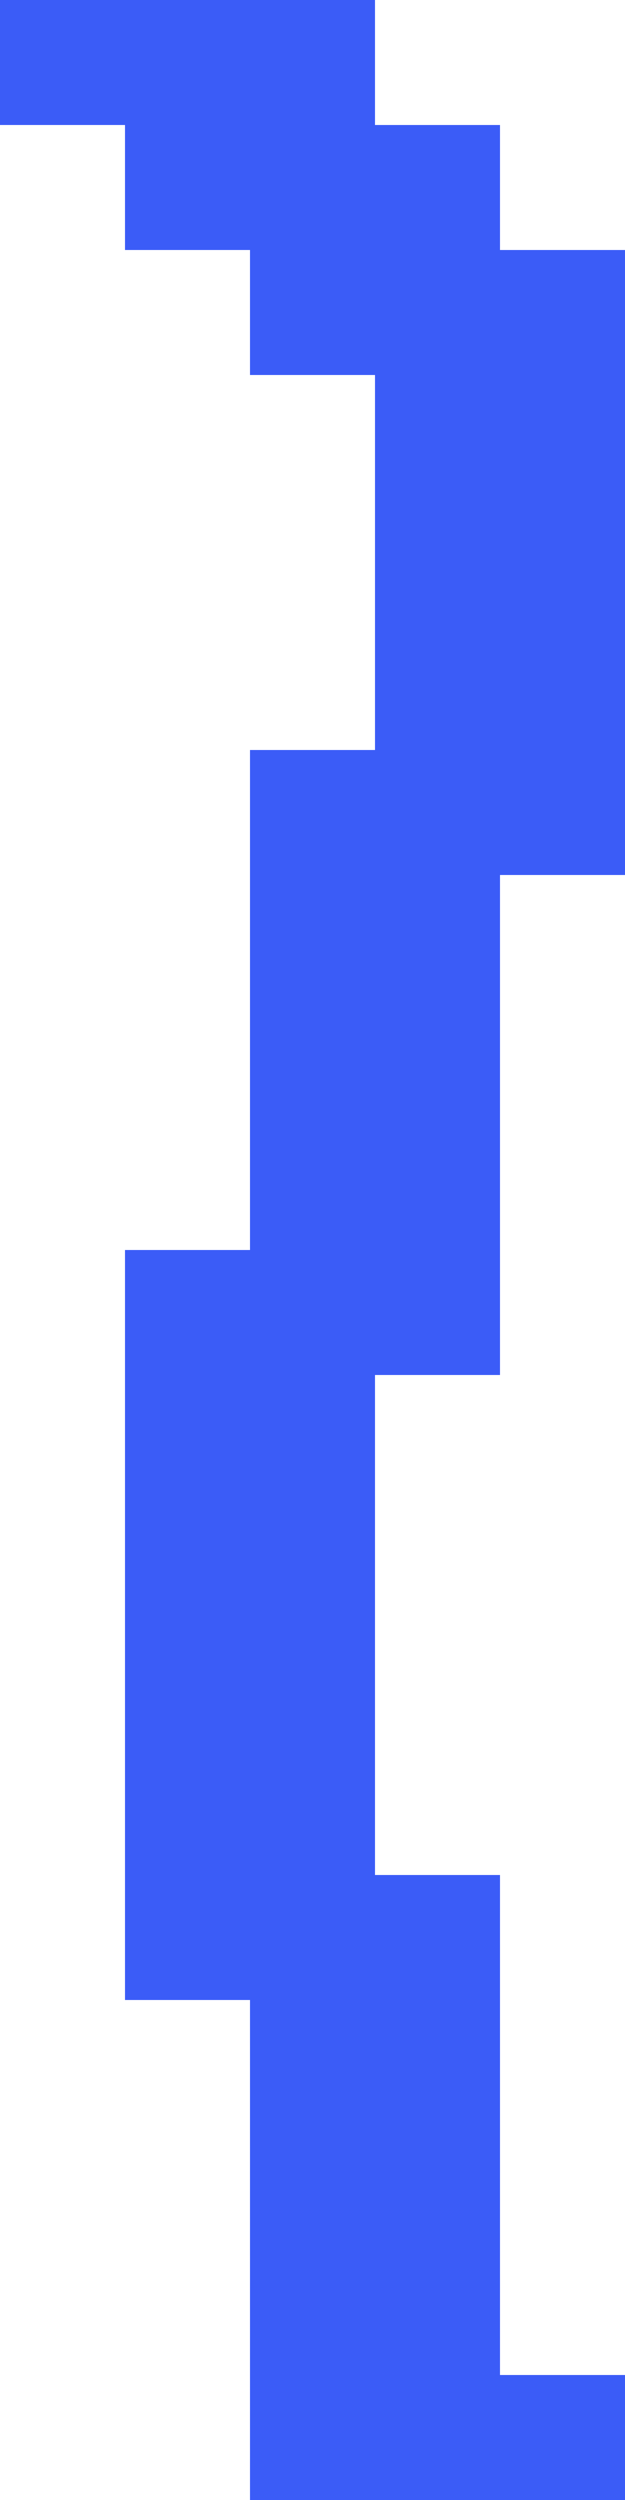 <?xml version="1.0" encoding="UTF-8" standalone="no"?>


<svg
   width="50"
   height="200"
   viewBox="0 0 13.229 52.917"
   version="1.1"
   id="svg5"
   shape-rendering="crispEdges"
   sodipodi:docname="right-wing-accessory-noodle-blue.svg"
   inkscape:version="1.1.2 (b8e25be833, 2022-02-05)"
   xmlns:inkscape="http://www.inkscape.org/namespaces/inkscape"
   xmlns:sodipodi="http://sodipodi.sourceforge.net/DTD/sodipodi-0.dtd"
   xmlns="http://www.w3.org/2000/svg"
   xmlns:svg="http://www.w3.org/2000/svg">
  <sodipodi:namedview
     id="namedview5"
     pagecolor="#505050"
     bordercolor="#eeeeee"
     borderopacity="1"
     inkscape:pageshadow="0"
     inkscape:pageopacity="0"
     inkscape:pagecheckerboard="0"
     showgrid="false"
     inkscape:zoom="2.01875"
     inkscape:cx="-85.201238"
     inkscape:cy="64.891641"
     inkscape:window-width="1920"
     inkscape:window-height="974"
     inkscape:window-x="-11"
     inkscape:window-y="-11"
     inkscape:window-maximized="1"
     inkscape:current-layer="svg5" />
  <defs
     id="defs2" />
  <path
     id="rect31776"
     style="fill:#3b5cf7;fill-opacity:1;fill-rule:evenodd;stroke-width:0.265"
     d="m 7.938,0 v 2.646 h 2.646 v 2.646 h 2.646 V 18.521 H 10.583 V 29.104 H 7.938 v 10.583 h 2.646 v 10.583 h 2.646 v 2.646 H 10.583 5.292 V 42.333 H 2.646 v -15.875 H 5.292 V 15.875 H 7.938 V 7.938 H 5.292 V 5.292 H 2.646 V 2.646 H 0 V 0 h 2.646 z" />
</svg>
